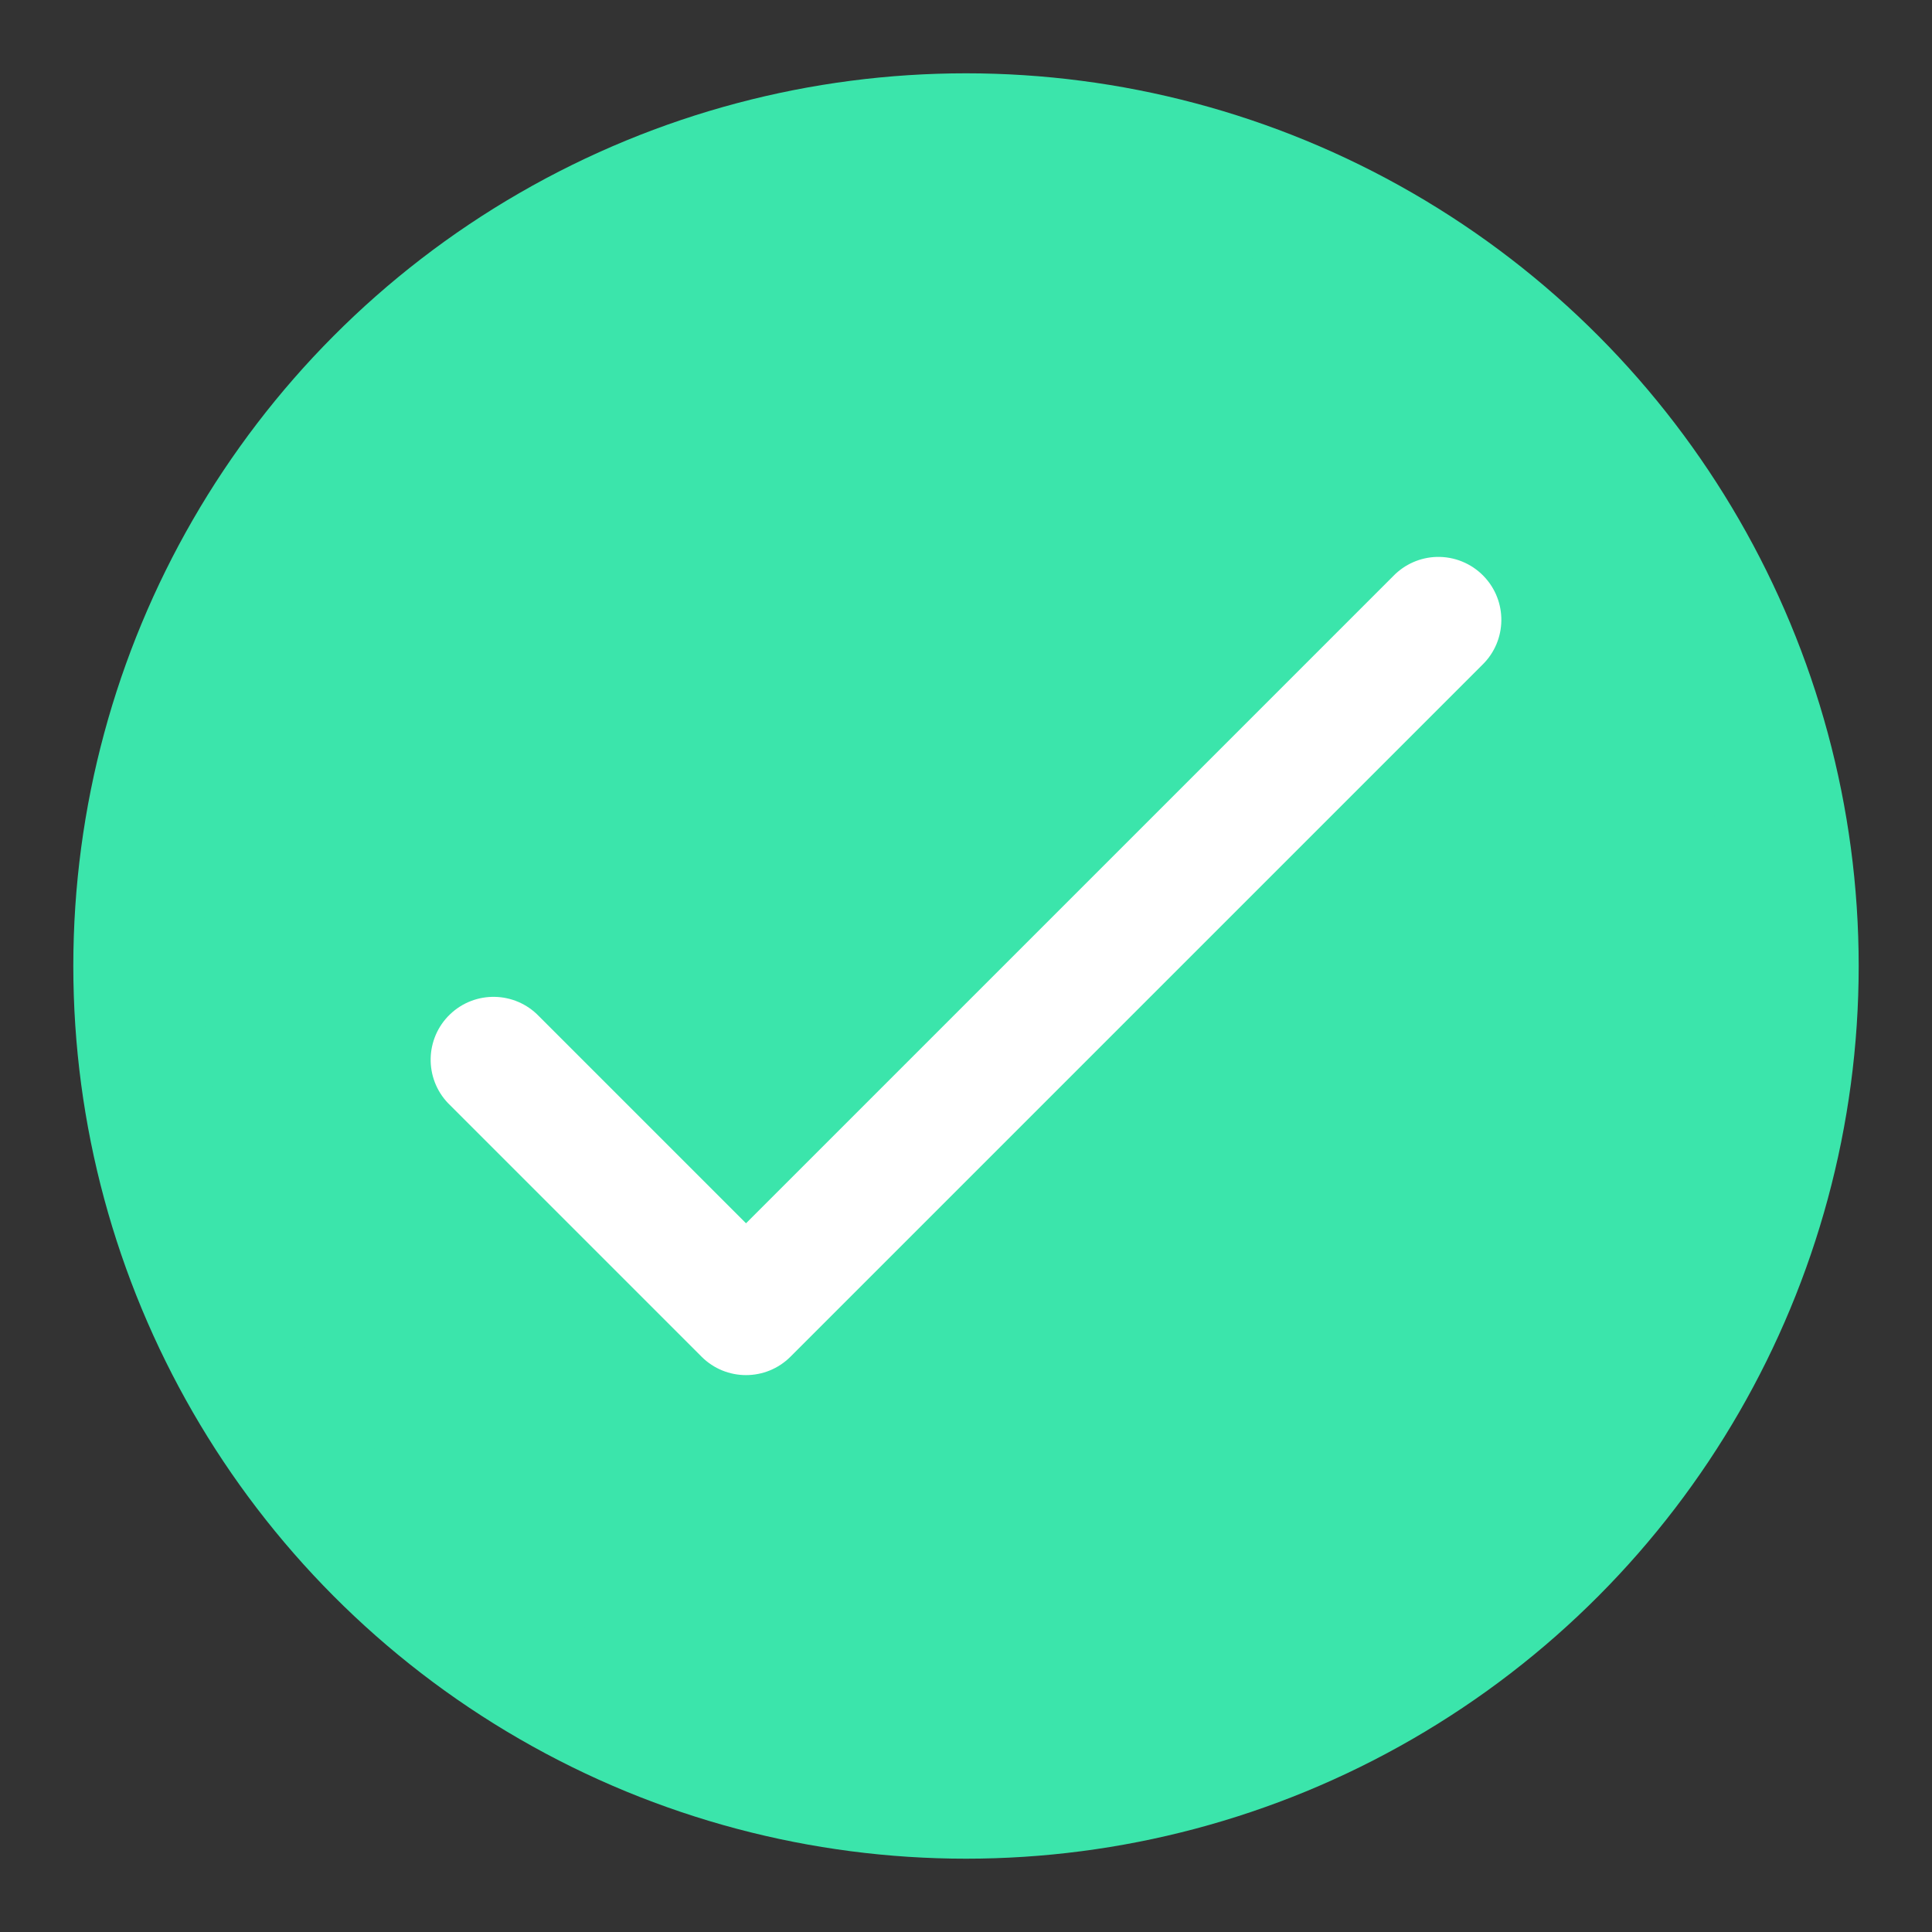 <?xml version="1.0" encoding="utf-8"?>
<!-- Generator: Adobe Illustrator 16.0.3, SVG Export Plug-In . SVG Version: 6.00 Build 0)  -->
<!DOCTYPE svg PUBLIC "-//W3C//DTD SVG 1.1//EN" "http://www.w3.org/Graphics/SVG/1.1/DTD/svg11.dtd">
<svg version="1.1" xmlns="http://www.w3.org/2000/svg" xmlns:xlink="http://www.w3.org/1999/xlink" x="0px" y="0px" width="1792px"
	 height="1792px" viewBox="0 0 1792 1792" enable-background="new 0 0 1792 1792" xml:space="preserve">
<rect x="0" y="0" width="1792" height="1792" fill="#333333" stroke="none"/>
<g id="Layer_2">
	<circle fill="#3BE5AB" stroke="#3BE5AB" stroke-width="120" stroke-miterlimit="10" cx="896" cy="896" r="768"/>
</g>
<g id="Layer_3">
	<path fill="#FFFFFF" d="M1332.484,516.563c-15.157,0.458-29.508,6.78-40.104,17.659l-600.423,600.421L499.869,942.551
		c-22.324-23.239-59.24-23.98-82.48-1.706c-23.248,22.328-23.989,59.245-1.715,82.484c0.574,0.57,1.141,1.141,1.715,1.71
		l233.332,233.332c22.783,22.785,59.698,22.785,82.48,0l641.661-641.661c23.131-22.446,23.647-59.357,1.14-82.489
		C1364.605,522.489,1348.833,516.109,1332.484,516.563z"/>
</g>
</svg>
